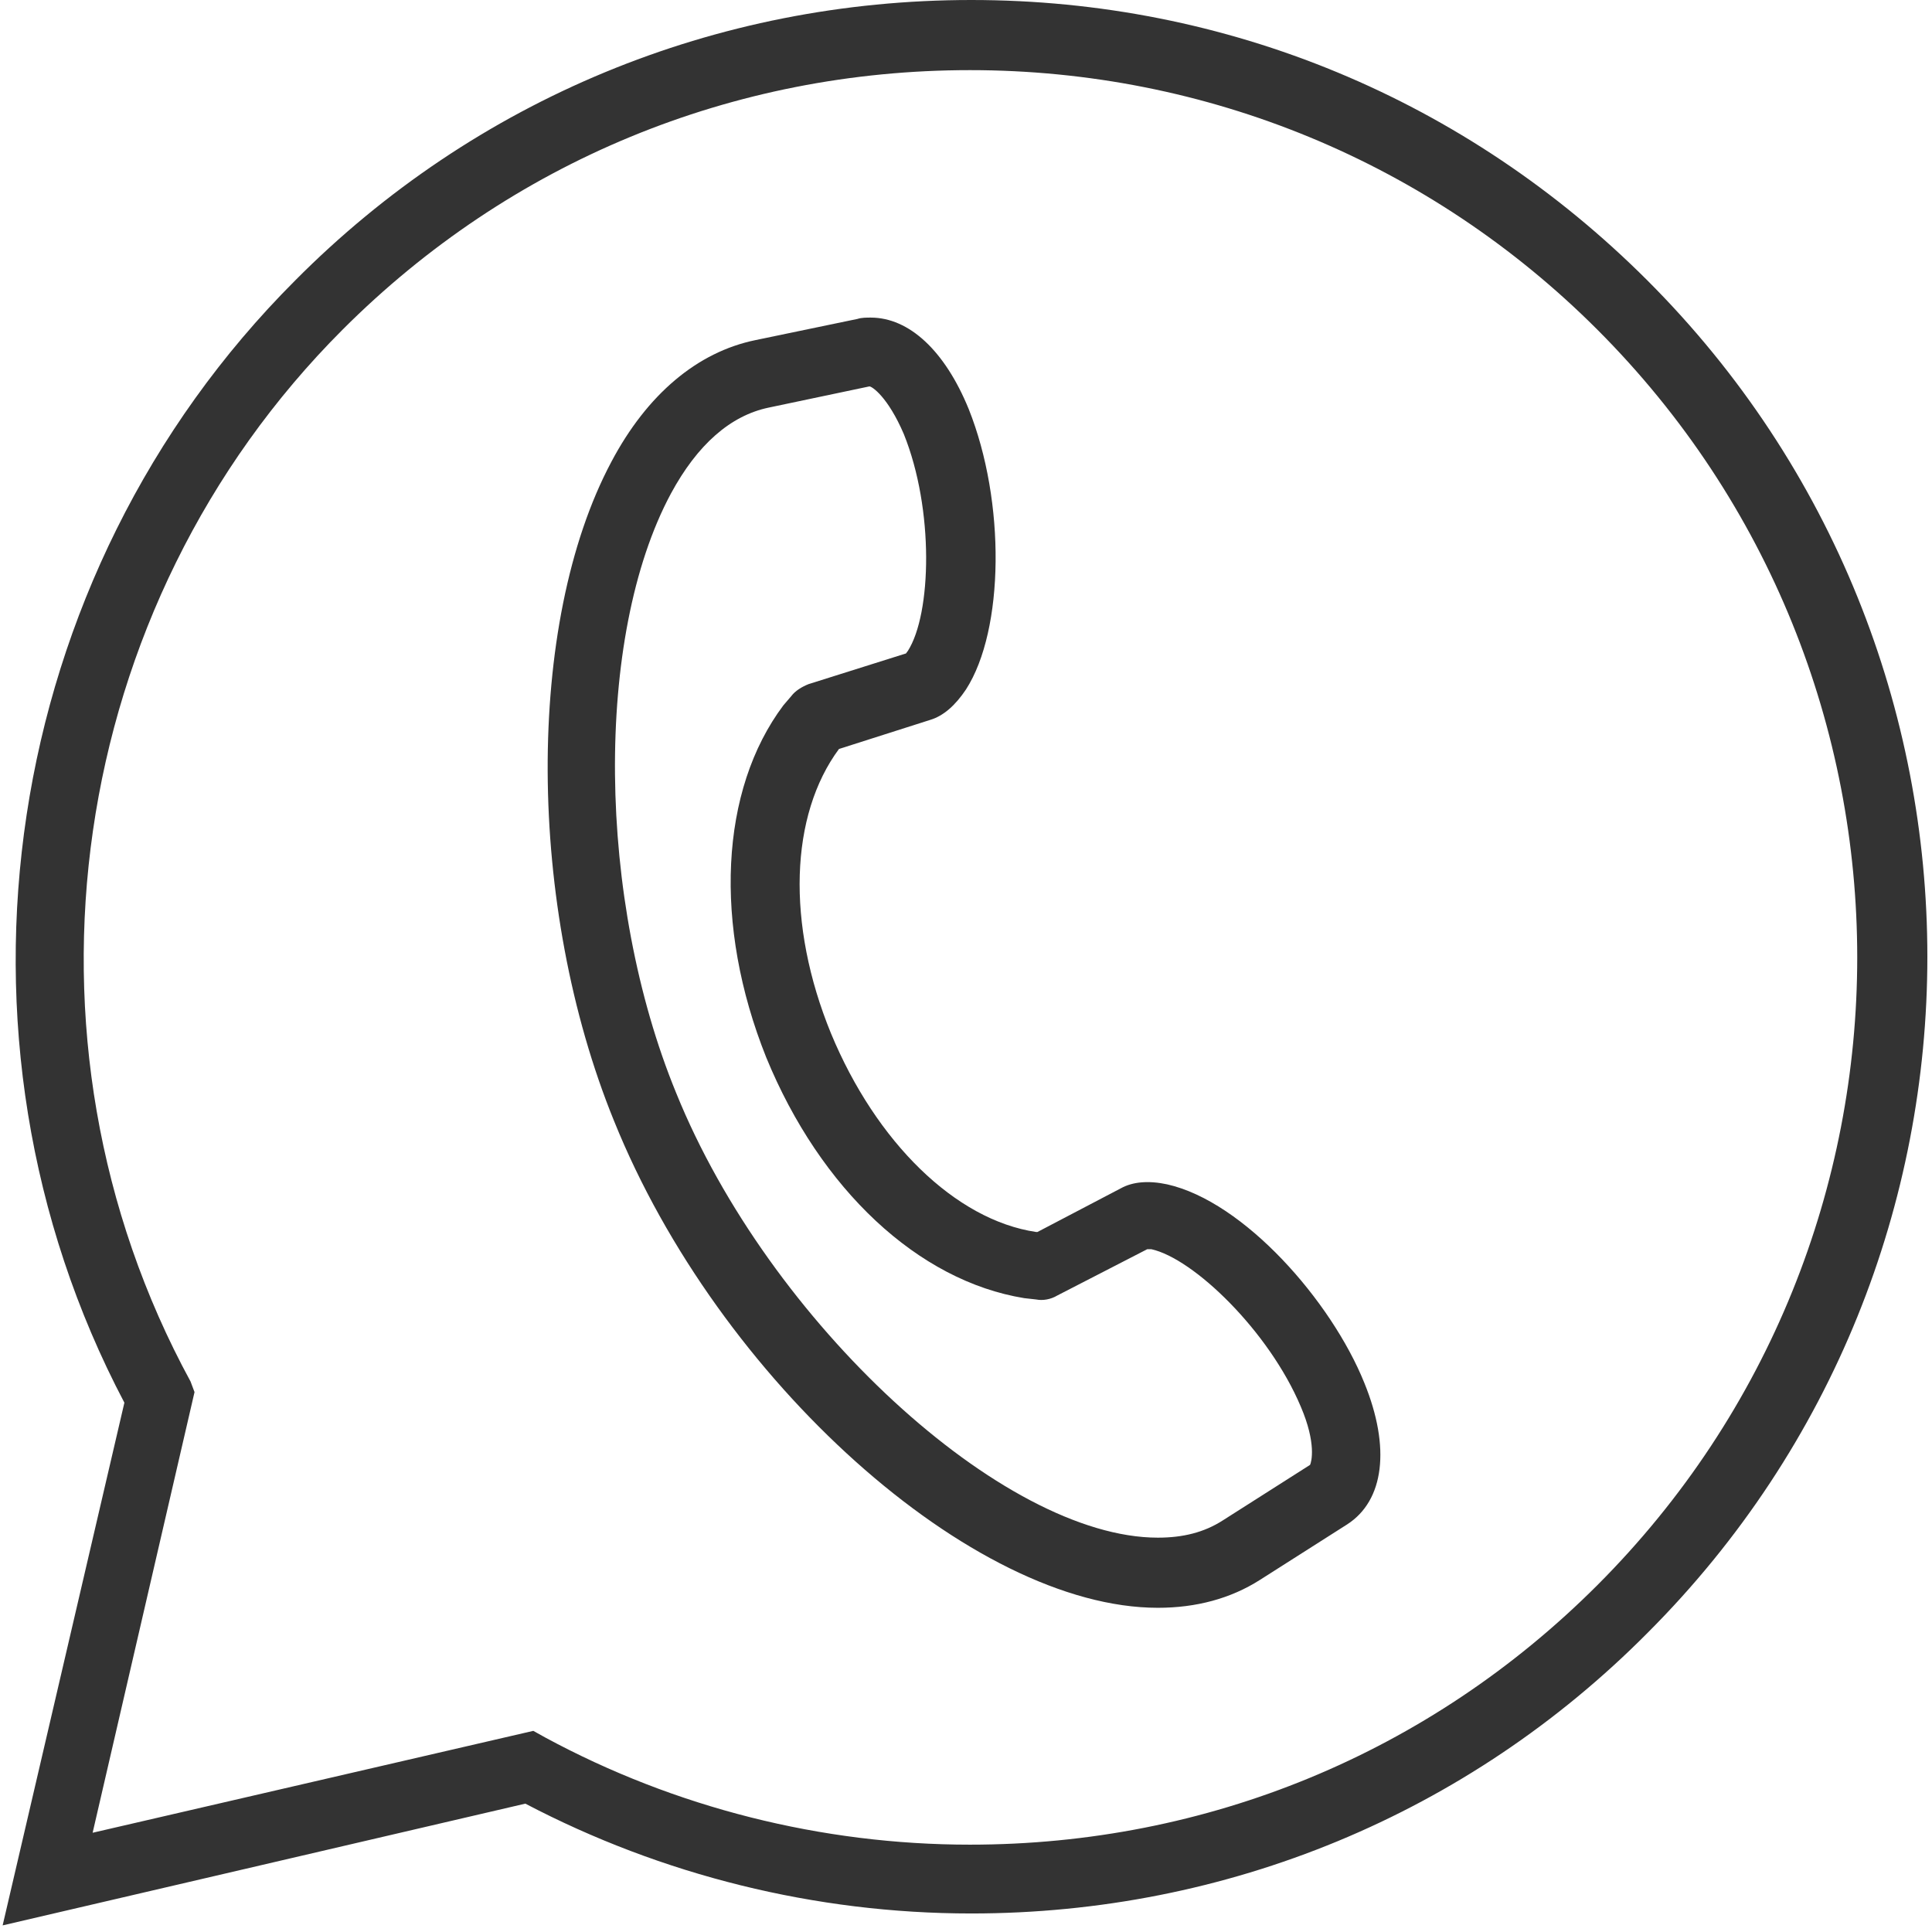 <svg width="146" height="146" viewBox="0 0 146 146" fill="none" xmlns="http://www.w3.org/2000/svg">
<path d="M87.5 121.5C90.4 121.5 93 120.8 95.2 119.4L101.8 115.2C104.6 113.4 105.1 109.4 103.1 104.5C100.6 98.3 94 90.8 88.2 89.5C86.8 89.2 85.6 89.3 84.7 89.8L78.4 93.1H78.3C72.2 92.2 66.2 86.3 62.8 78.1C59.4 69.8 59.7 61.6 63.4 56.6L70.3 54.4C71.3 54.1 72.2 53.3 73 52.1C75.9 47.6 76 37.9 73.2 30.9C71.4 26.5 68.7 24 65.8 24C65.5 24 65.1 24 64.8 24.1L57.1 25.7C52.7 26.6 48.9 29.8 46.2 34.9C39.7 47.1 39.8 68.5 46.4 84.7C54.3 104.3 73.5 121.5 87.5 121.5ZM50.7 37.3C52.7 33.6 55.2 31.4 58.1 30.8L65.7 29.2C65.9 29.2 67.1 30 68.3 32.8C70.6 38.5 70.4 46.4 68.6 49.2C68.5 49.3 68.5 49.4 68.4 49.4L61.1 51.7C60.6 51.9 60.1 52.2 59.8 52.6L59.2 53.3C54.4 59.7 53.9 69.9 57.9 79.9C62 89.9 69.4 96.8 77.4 98.1L78.3 98.2C78.8 98.3 79.4 98.2 79.9 97.9L86.7 94.4C86.8 94.4 86.8 94.4 87 94.4C90.2 95.1 95.9 100.6 98.3 106.3C99.5 109.1 99.1 110.5 99 110.7L92.4 114.9C91 115.8 89.4 116.2 87.5 116.2C75.8 116.2 58.1 99.9 51.1 82.6C45.1 68 44.9 48.1 50.7 37.3Z" fill="#333333"/>
<path d="M39.7 136.3C50 141.7 61.6 144.6 73.4 144.6C92.7 144.6 110.9 137.1 124.5 123.4C152.7 95.2 152.7 49.4 124.5 21.2C110.8 7.5 92.7 0 73.4 0C54.1 0 35.9 7.5 22.3 21.2C1.14441e-05 43.5 -5.2 78.3 9.4 106L0.2 145.5L39.7 136.3ZM14.4 104.4C0.3 78.5 5 45.8 25.9 24.9C38.6 12.2 55.4 5.3 73.3 5.3C91.2 5.3 108.1 12.3 120.7 24.9C146.9 51.1 146.9 93.6 120.7 119.8C108 132.5 91.2 139.4 73.3 139.4C62.1 139.4 51 136.6 41.2 131.3L40.3 130.8L7 138.5L14.7 105.2L14.4 104.4Z" fill="#333333"/>
</svg>
